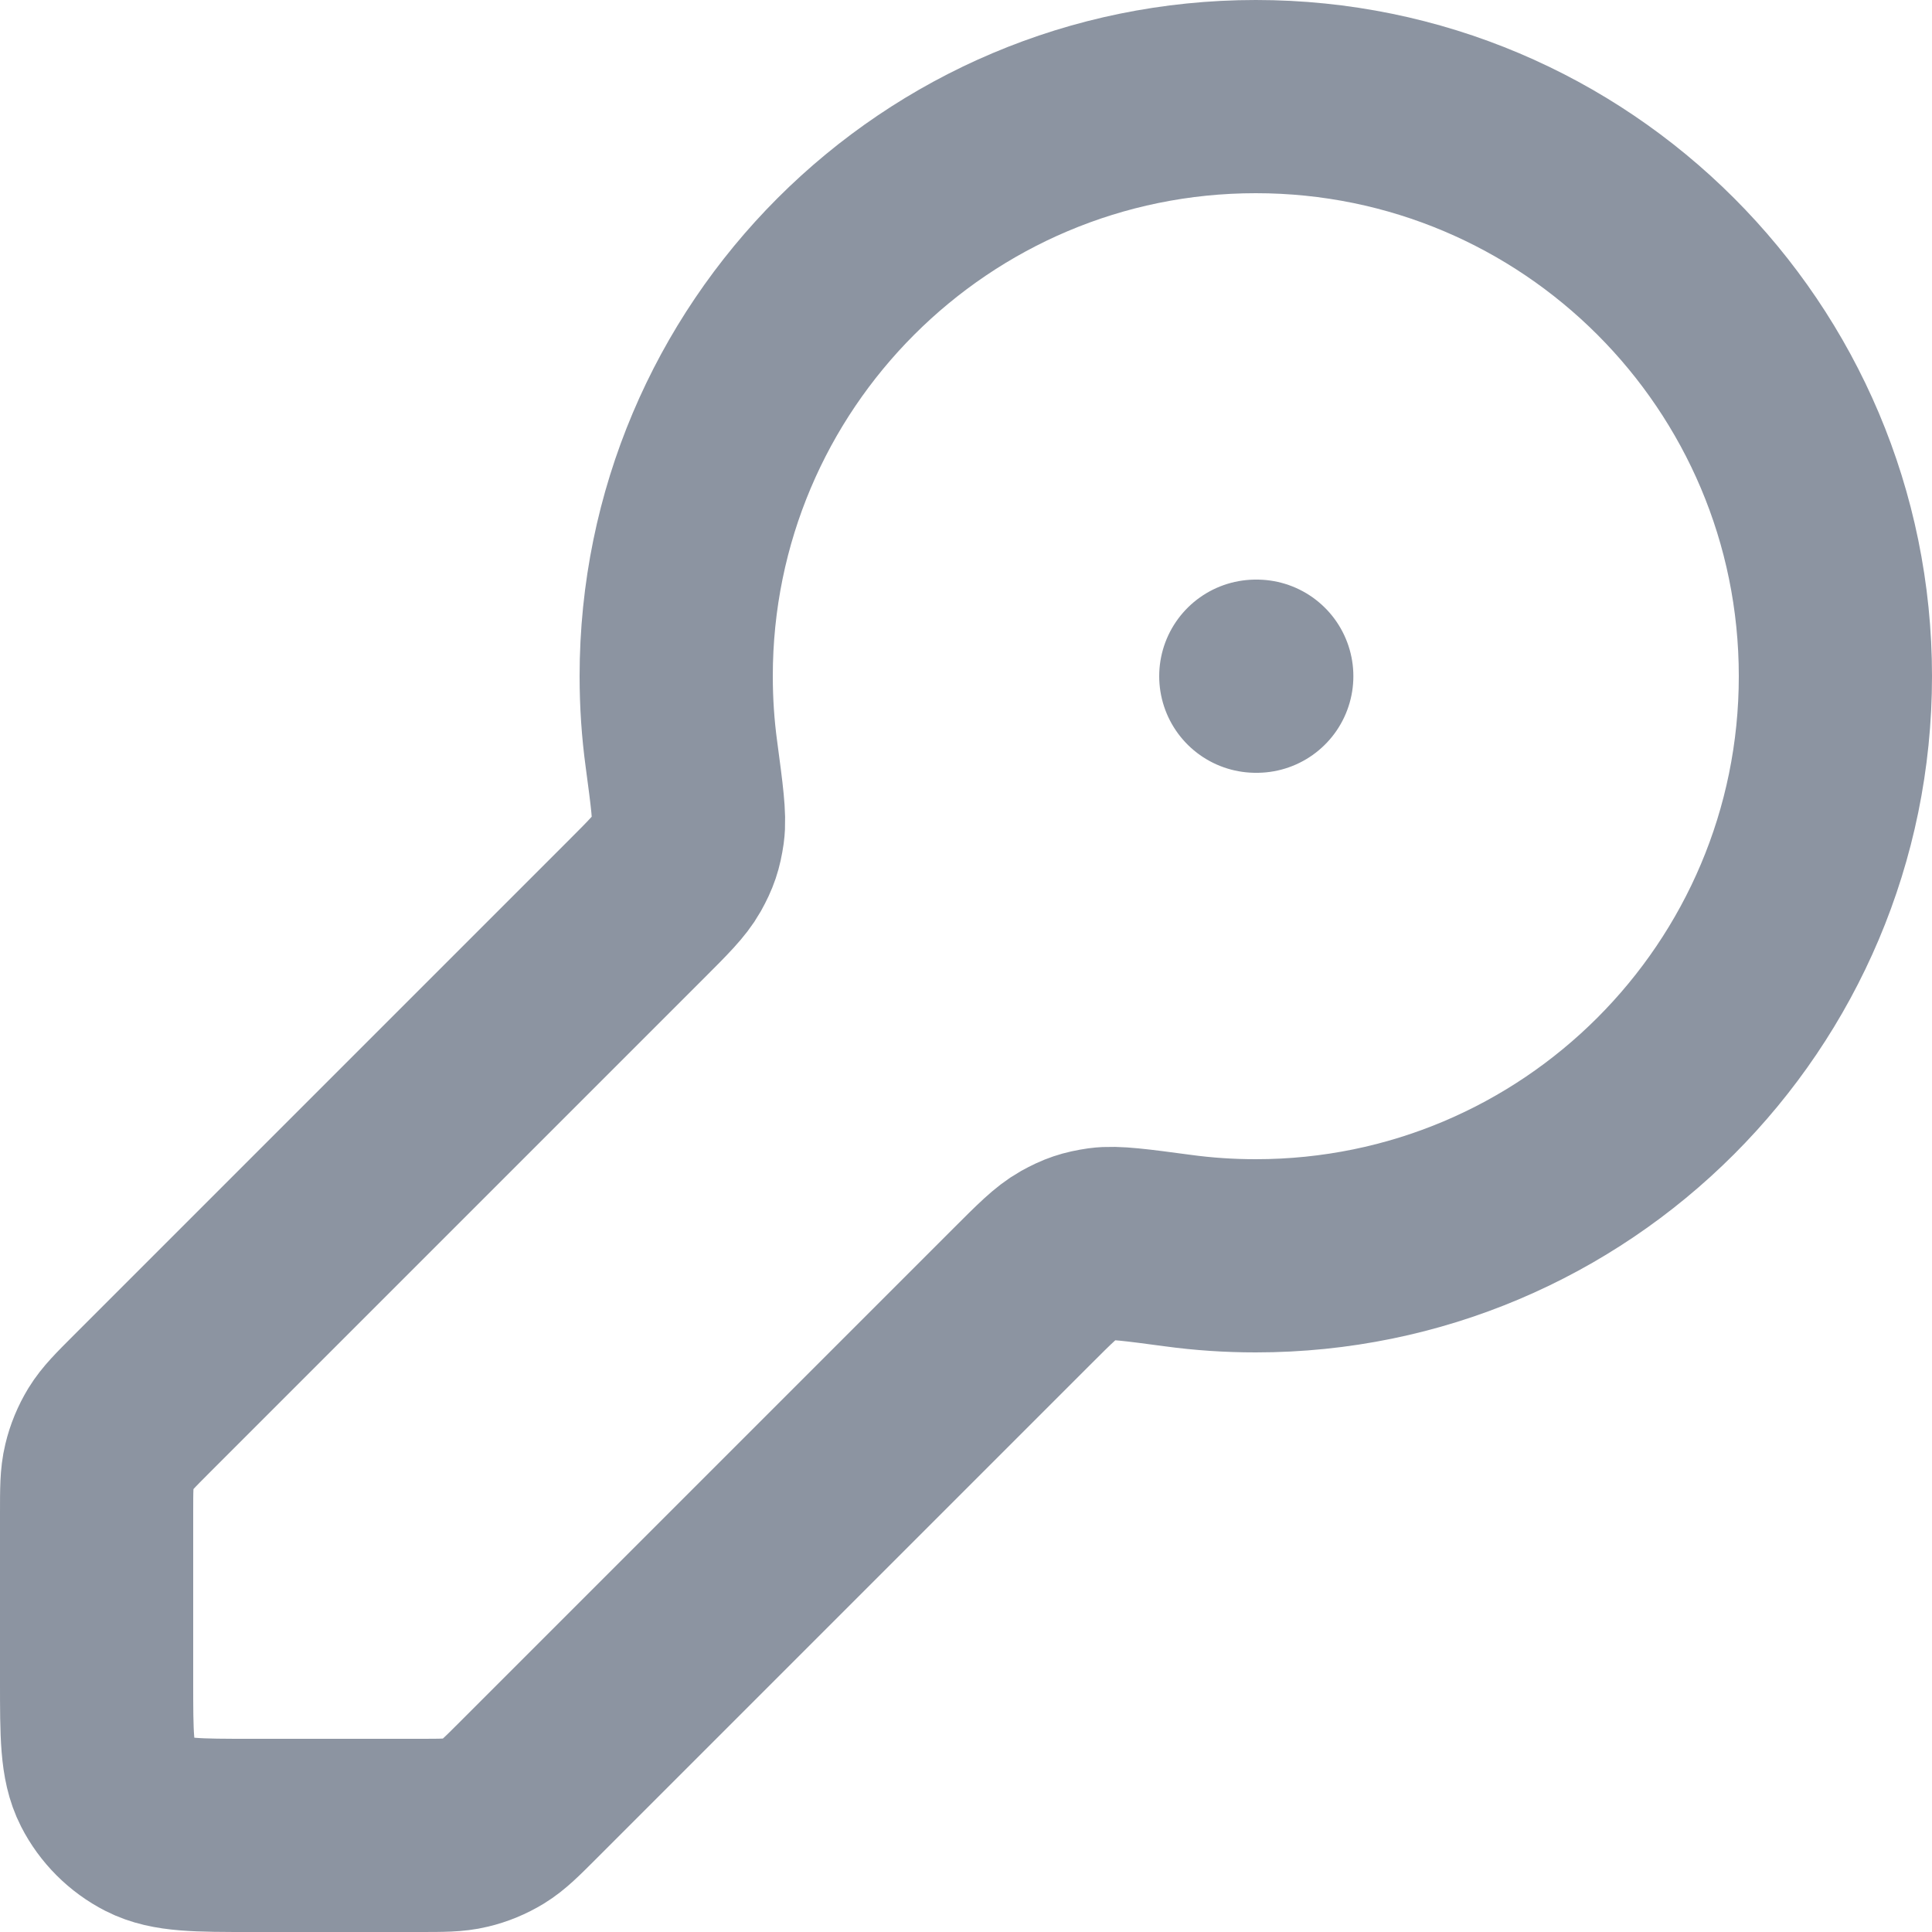 <svg width="20" height="20" viewBox="0 0 20 20" fill="none" xmlns="http://www.w3.org/2000/svg">
<path d="M13 7H13.01M13 13C16.314 13 19 10.314 19 7C19 3.686 16.314 1 13 1C9.686 1 7 3.686 7 7C7 7.274 7.018 7.543 7.054 7.807C7.112 8.241 7.141 8.458 7.122 8.596C7.101 8.739 7.075 8.816 7.005 8.942C6.937 9.063 6.818 9.182 6.579 9.421L1.469 14.531C1.296 14.704 1.209 14.791 1.147 14.892C1.093 14.981 1.052 15.079 1.028 15.181C1 15.296 1 15.418 1 15.663V17.4C1 17.96 1 18.24 1.109 18.454C1.205 18.642 1.358 18.795 1.546 18.891C1.76 19 2.04 19 2.6 19H4.337C4.582 19 4.704 19 4.819 18.972C4.921 18.948 5.019 18.907 5.108 18.853C5.209 18.791 5.296 18.704 5.469 18.531L10.579 13.421C10.818 13.182 10.937 13.063 11.058 12.995C11.184 12.925 11.261 12.899 11.404 12.878C11.542 12.859 11.759 12.888 12.193 12.946C12.457 12.982 12.726 13 13 13Z" stroke="#8C94A1" stroke-width="2" stroke-linecap="round" stroke-linejoin="round"/>
</svg>
